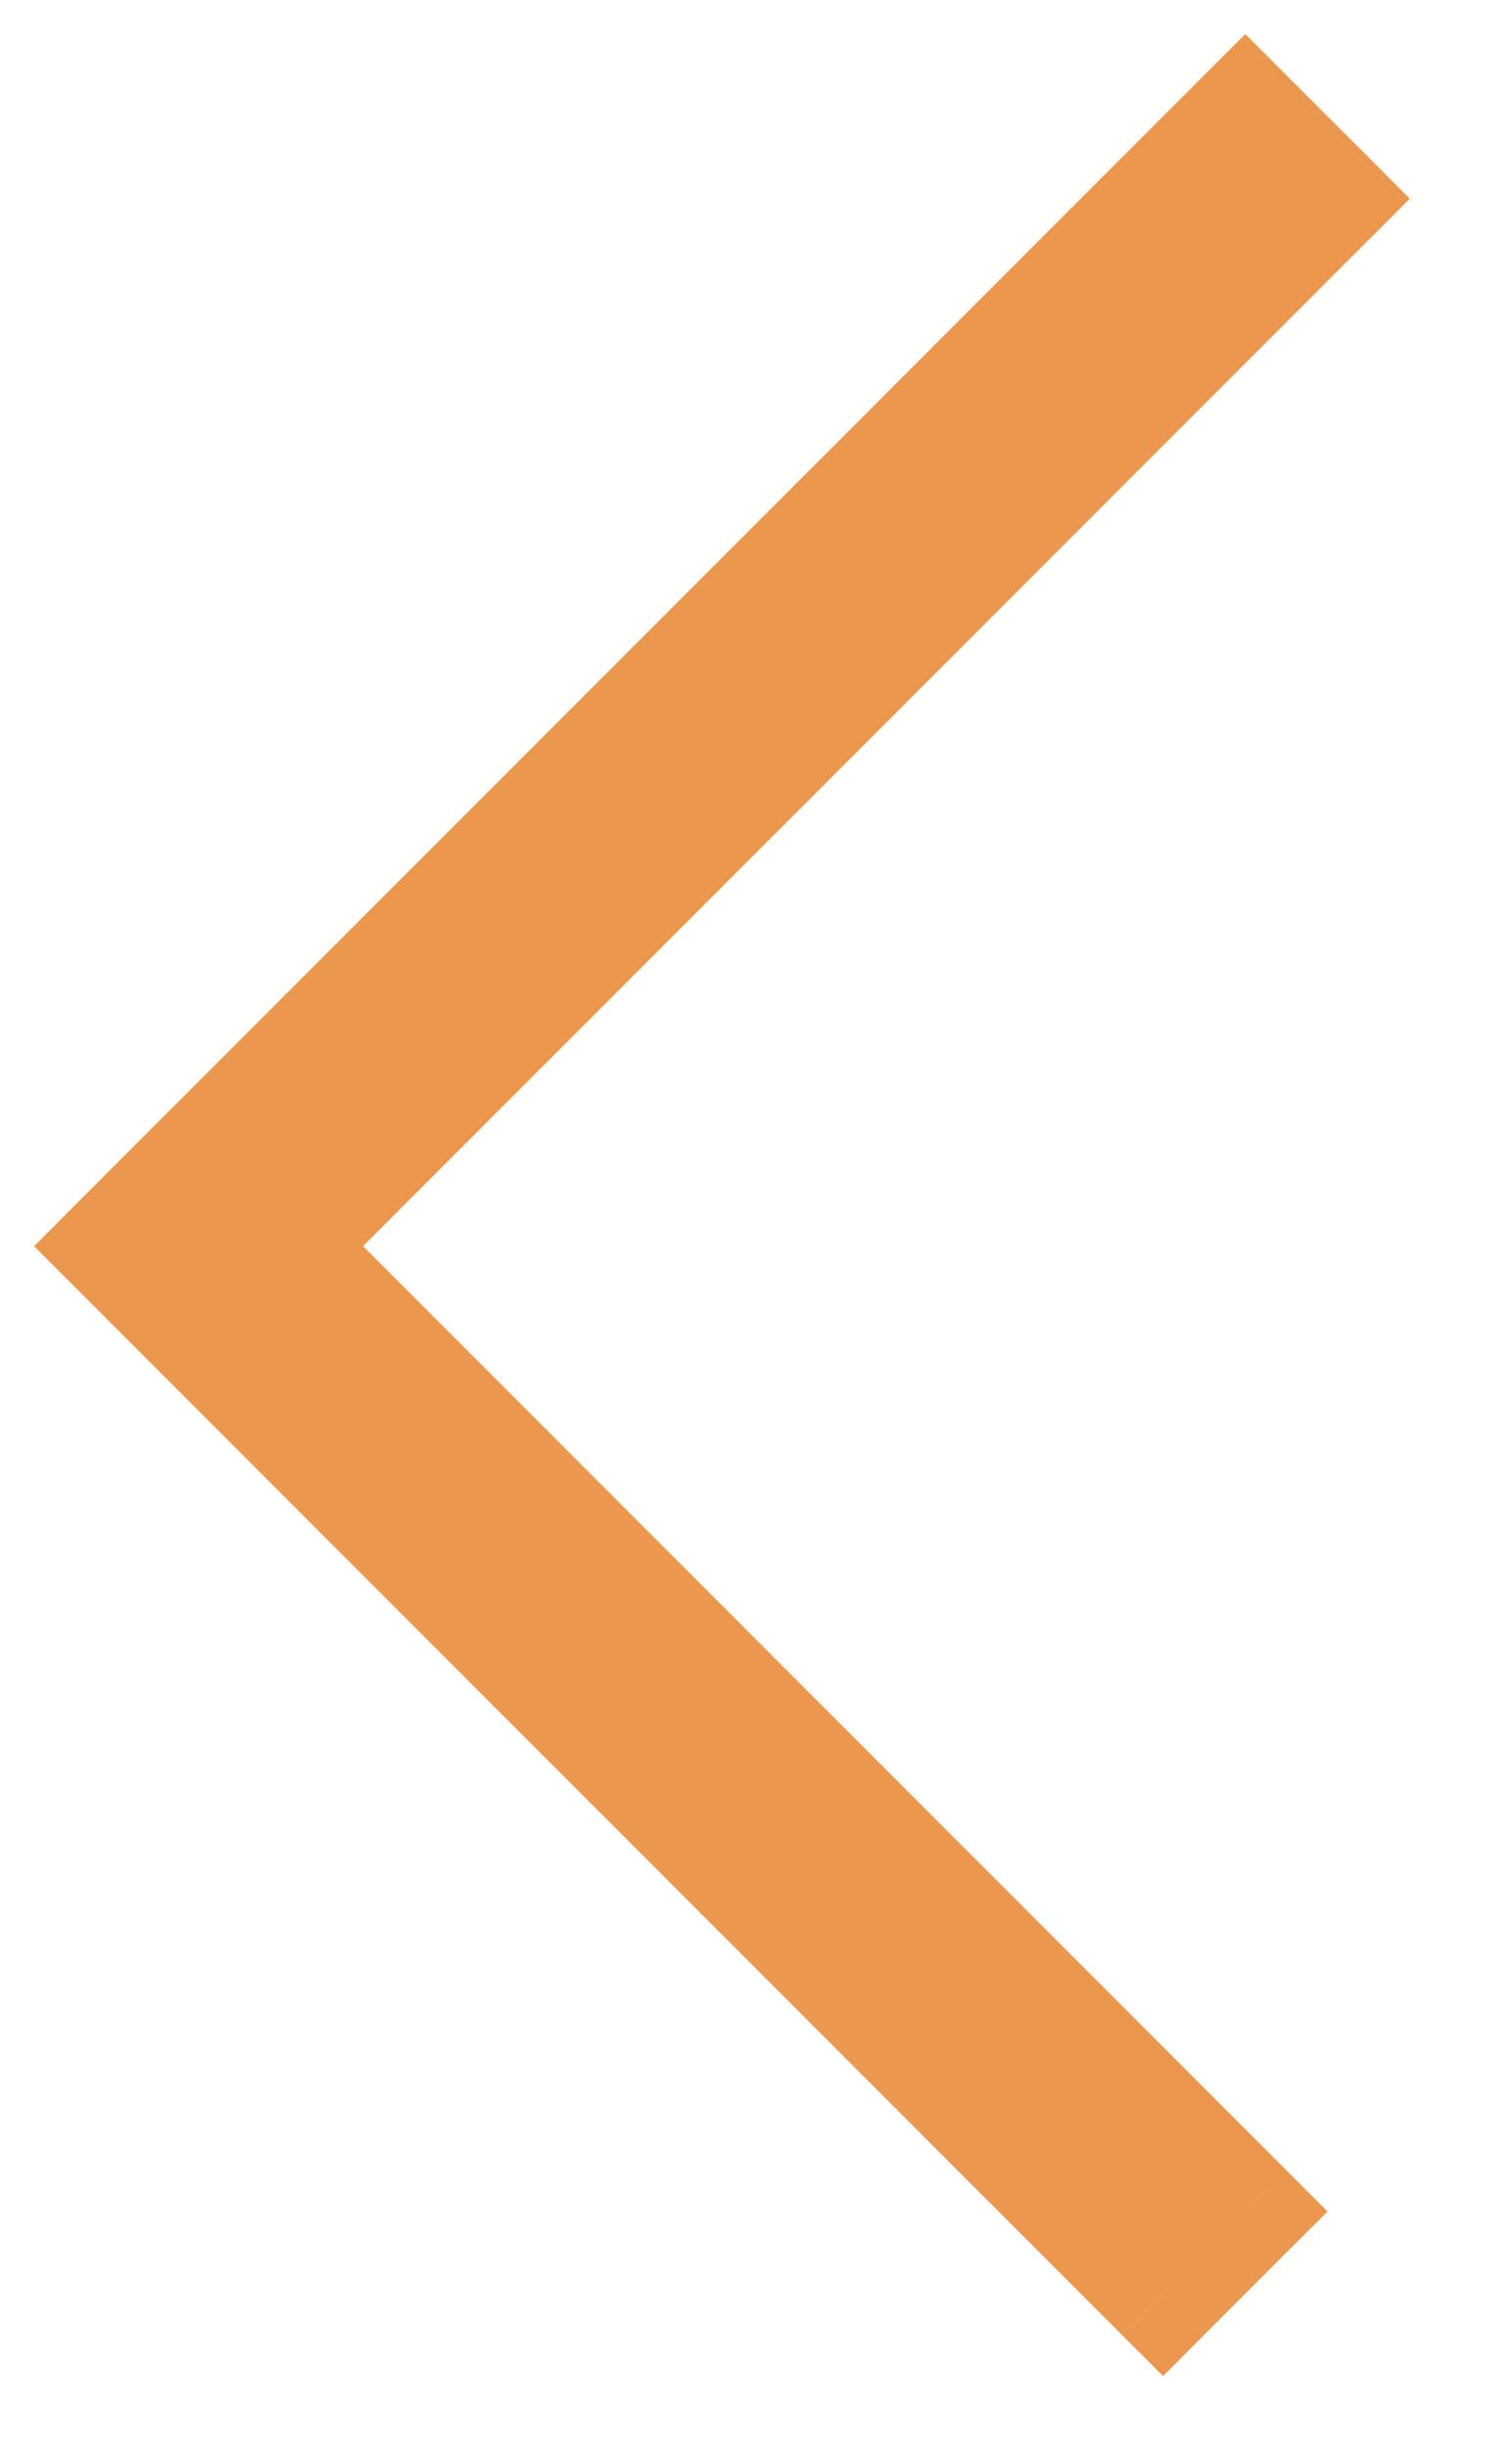<svg width="13" height="21" fill="none" xmlns="http://www.w3.org/2000/svg"><path fill-rule="evenodd" clip-rule="evenodd" d="M1.707 10L1 10.707l9 9 .707-.707-8.293-8.293 9-9L10.707 1l-9 9z" fill="#EC974E"/><path d="M1 10.707l-.354-.354-.353.354.353.353.354-.353zM1.707 10l.354.353L1.707 10zM10 19.707l-.354.354.354.353.353-.354-.353-.353zm.707-.707l.353.353.354-.353-.354-.354-.353.354zm-8.293-8.293l-.353-.354-.354.354.354.353.353-.353zm9-9l.354.354.353-.354-.353-.354-.354.354zM10.707 1l.353-.354-.353-.353-.354.353.354.354zM1.353 11.06l.708-.707-.708-.707-.707.707.707.707zm9 8.293l-9-9-.707.707 9 9 .707-.707zm0-.707l-.707.707.707.707.707-.707-.707-.707zM2.061 11.06l8.292 8.293.707-.707-8.292-8.293-.707.707zm9-9.707l-9 9 .707.707 9-9-.708-.707zm-.708 0l.707.708.708-.708-.708-.707-.707.707zm-8.292 9l9-9-.708-.707-9 9 .708.707z" fill="#EC974E"/></svg>